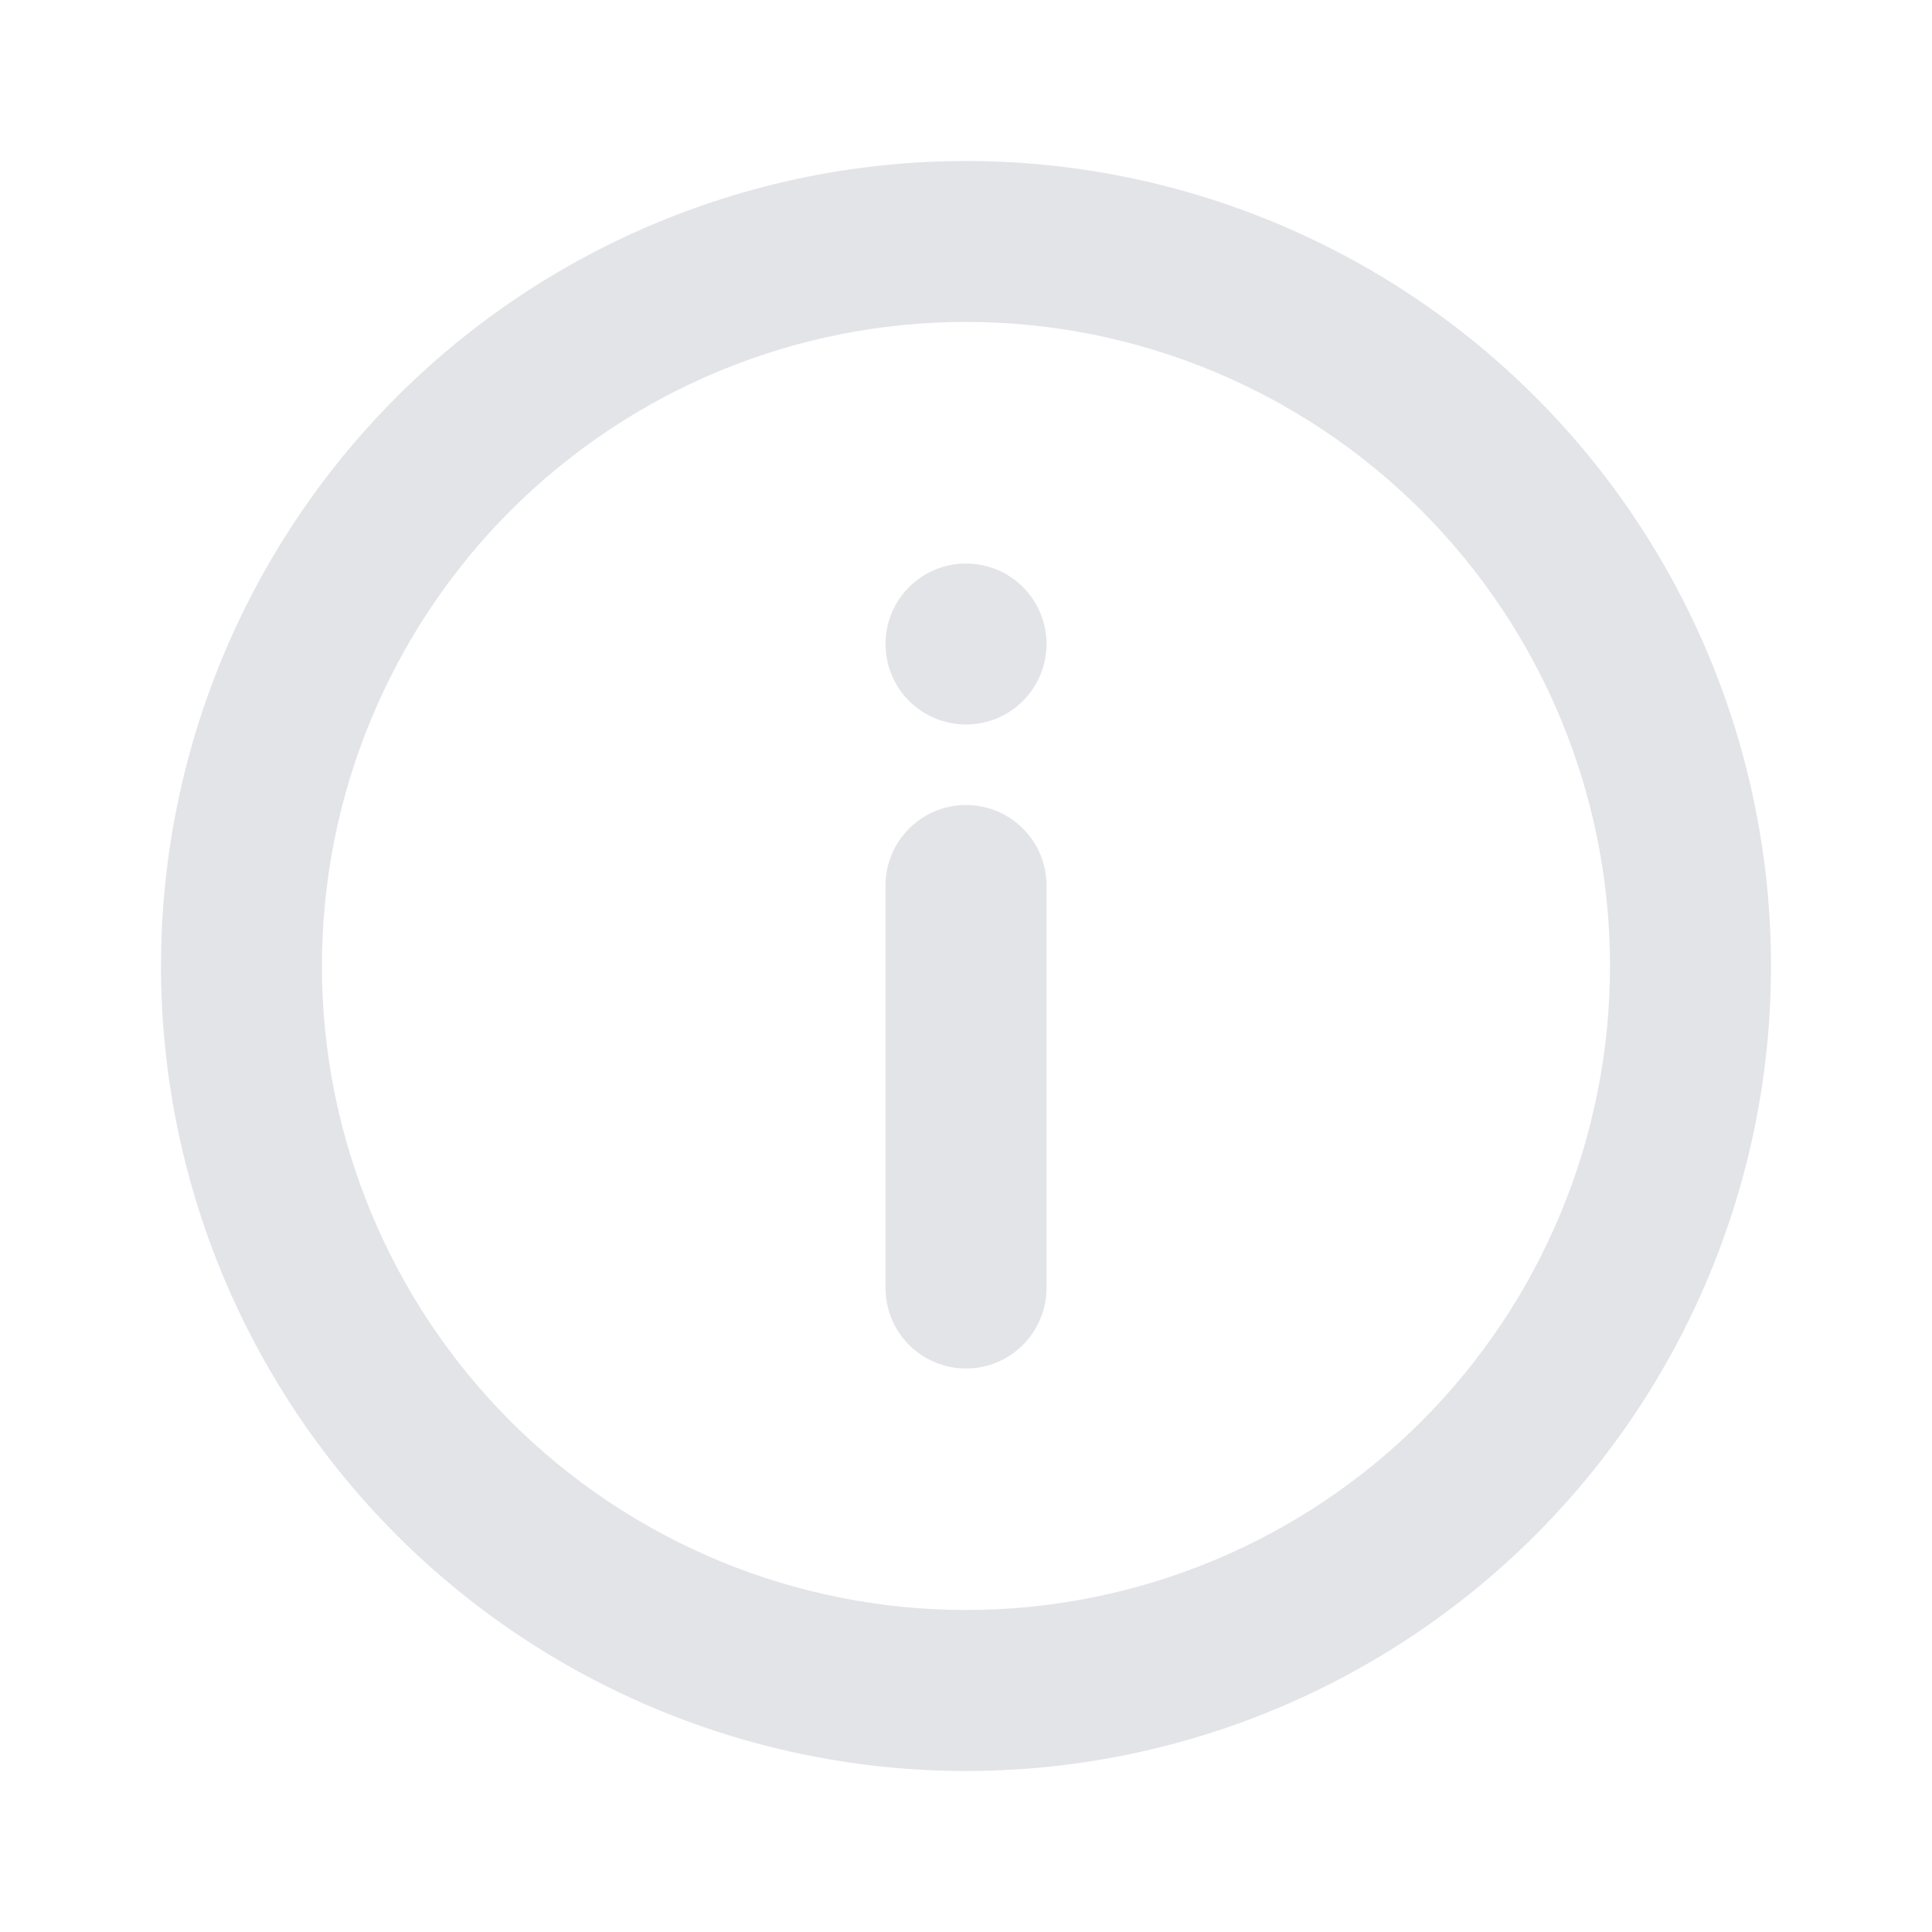 <svg width="24" height="24" viewBox="0 0 24 24" fill="none" xmlns="http://www.w3.org/2000/svg">
<g clip-path="url(#clip0_2503_17485)">
<path fill-rule="evenodd" clip-rule="evenodd" d="M12 2C9.348 2 6.804 3.054 4.929 4.929C3.054 6.804 2 9.348 2 12C2 14.652 3.054 17.196 4.929 19.071C6.804 20.946 9.348 22 12 22C14.652 22 17.196 20.946 19.071 19.071C20.946 17.196 22 14.652 22 12C22 9.348 20.946 6.804 19.071 4.929C17.196 3.054 14.652 2 12 2ZM12 20C10.949 20 9.909 19.793 8.938 19.391C7.968 18.989 7.086 18.4 6.343 17.657C5.6 16.914 5.011 16.032 4.609 15.061C4.206 14.091 3.999 13.05 3.999 11.999C3.999 10.949 4.206 9.909 4.609 8.938C5.011 7.967 5.6 7.085 6.343 6.342C7.086 5.599 7.968 5.01 8.938 4.608C9.909 4.206 10.949 3.999 12 3.999C14.122 3.999 16.157 4.842 17.657 6.342C19.158 7.843 20 9.878 20 11.999C20 14.121 19.158 16.156 17.657 17.657C16.157 19.157 14.122 20 12 20ZM12 9C12.265 9 12.52 8.895 12.707 8.707C12.895 8.52 13 8.265 13 8C13 7.735 12.895 7.48 12.707 7.293C12.52 7.105 12.265 7 12 7C11.735 7 11.48 7.105 11.293 7.293C11.105 7.48 11 7.735 11 8C11 8.265 11.105 8.52 11.293 8.707C11.48 8.895 11.735 9 12 9ZM11.293 10.293C11.48 10.105 11.735 10 12 10C12.265 10 12.52 10.105 12.707 10.293C12.895 10.48 13 10.735 13 11V16C13 16.265 12.895 16.52 12.707 16.707C12.52 16.895 12.265 17 12 17C11.735 17 11.48 16.895 11.293 16.707C11.105 16.52 11 16.265 11 16V11C11 10.735 11.105 10.48 11.293 10.293Z" fill="#E3E4E8"/>
</g>
<defs>
<clipPath id="clip0_2503_17485">
<rect width="24" height="24" fill="white"/>
</clipPath>
</defs>
</svg>
